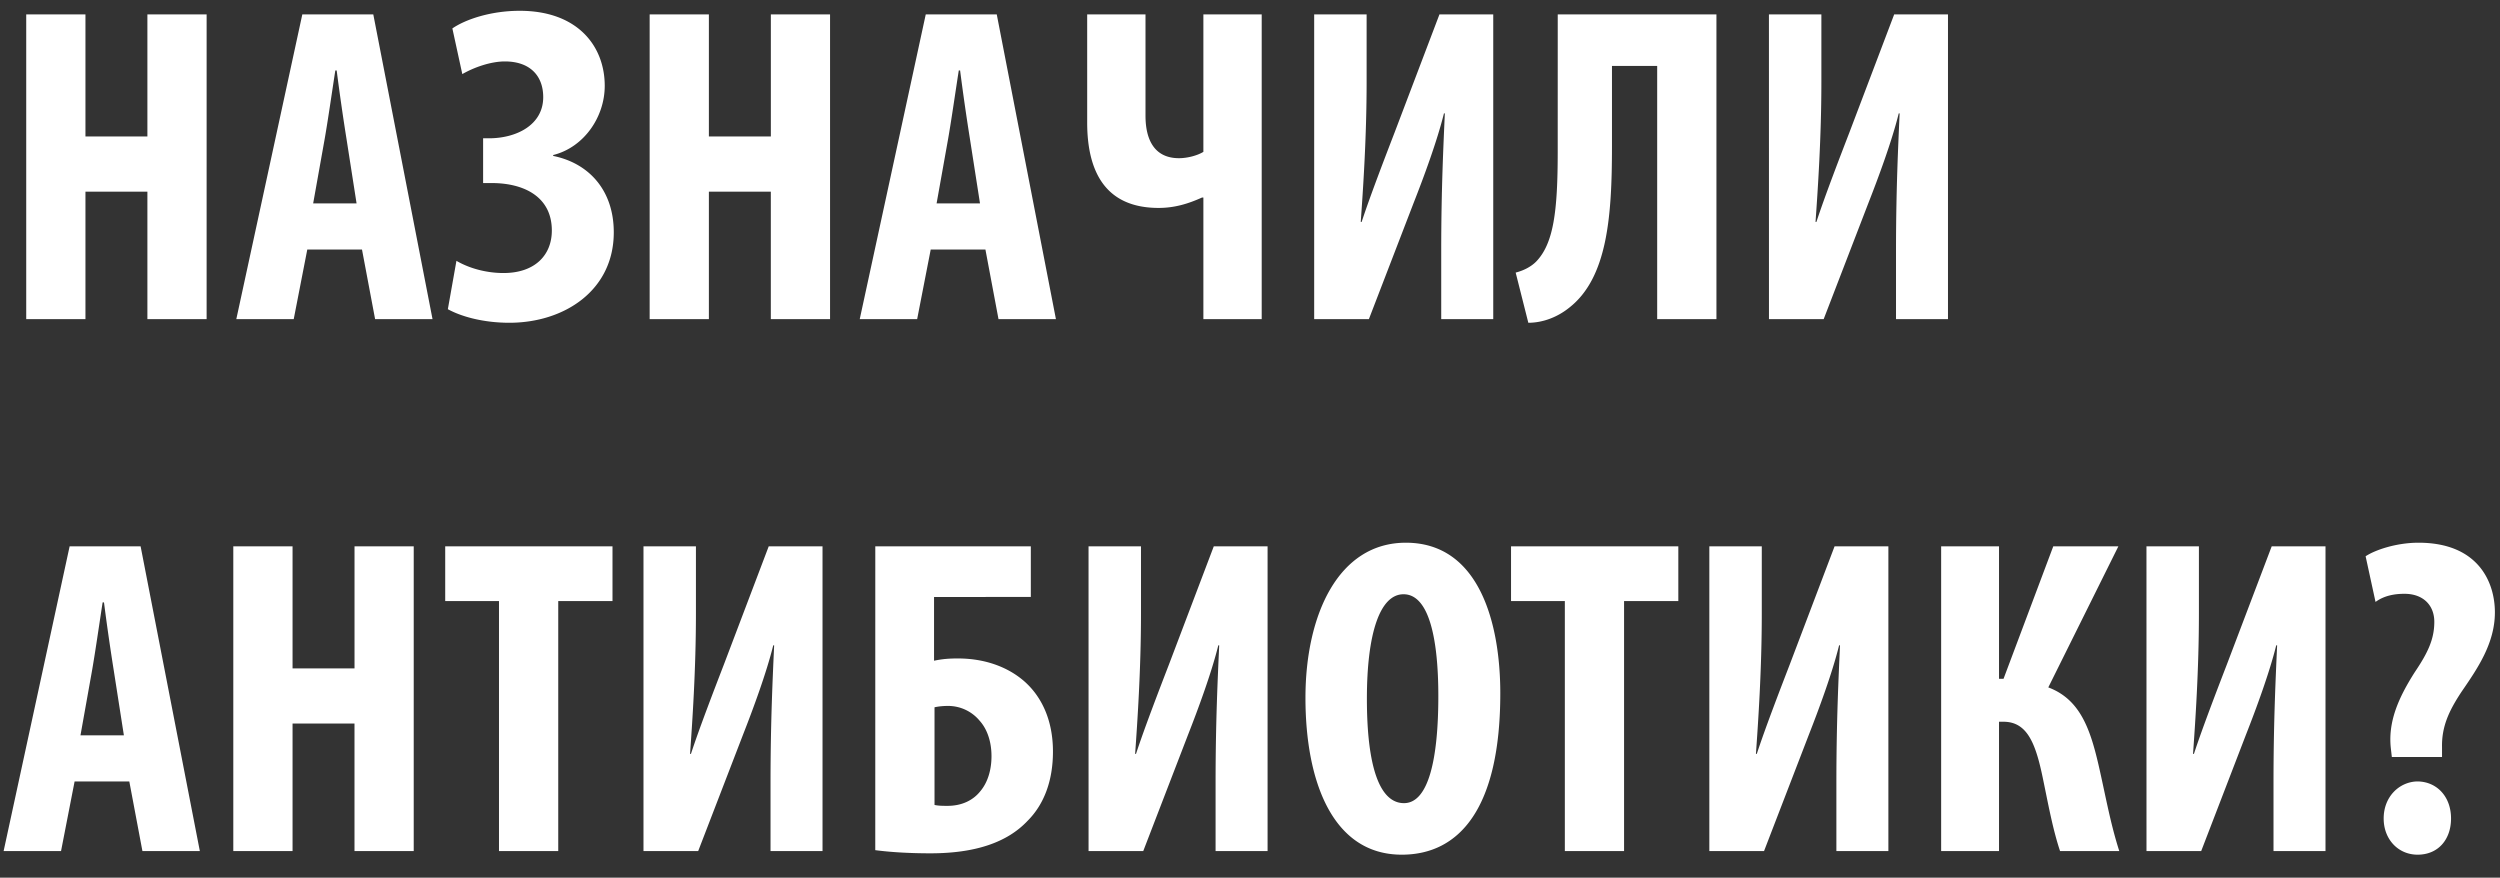 <svg xmlns="http://www.w3.org/2000/svg" fill="none" viewBox="0 0 94 33"><rect x="0" y="0" width="94" height="33" fill="#333333" stroke="none"/><path fill="#fff" d="M.986.542h2.227v4.59h2.329V.542h2.227V12H5.542V7.206H3.213V12H.986zm12.625 8.84h-2.057L11.044 12H8.885L11.367.542h2.669L16.263 12h-2.159zm-1.836-1.734h1.632l-.374-2.397a87 87 0 0 1-.374-2.601h-.051c-.119.765-.289 1.955-.408 2.618zm5.608-4.862-.374-1.717c.493-.34 1.445-.663 2.533-.663 2.176 0 3.196 1.326 3.196 2.822 0 1.173-.782 2.312-1.938 2.601v.034c1.343.272 2.278 1.292 2.278 2.873 0 2.193-1.87 3.4-3.927 3.4-.952 0-1.785-.221-2.312-.51l.323-1.819c.493.289 1.139.459 1.768.459 1.19 0 1.819-.68 1.819-1.598 0-1.275-1.054-1.785-2.261-1.785h-.323V5.2h.22c1.02 0 2.04-.493 2.04-1.547 0-.799-.492-1.343-1.444-1.343-.527 0-1.156.221-1.598.476M24.427.542h2.227v4.59h2.33V.542h2.226V12h-2.227V7.206h-2.329V12h-2.227zm12.625 8.84h-2.057L34.485 12h-2.159L34.808.542h2.67L39.703 12h-2.159zm-1.836-1.734h1.632l-.374-2.397A87 87 0 0 1 36.1 2.65h-.05c-.12.765-.29 1.955-.409 2.618zM40.878.542h2.193V4.35c0 .935.357 1.598 1.258 1.598.323 0 .697-.102.918-.238V.542h2.193V12h-2.193V7.427h-.051c-.527.238-1.037.391-1.632.391-1.972 0-2.686-1.326-2.686-3.213zm8.535 0h1.972v2.533c0 2.108-.136 4.08-.221 5.27h.034c.323-.986.9-2.482 1.24-3.366L54.123.542h2.023V12H54.19V9.416c0-2.295.085-3.995.136-5.151h-.034c-.255 1.037-.765 2.414-1.14 3.366L51.47 12h-2.057zm9.158 0h5.967V12H62.31V2.48h-1.7v3.026c0 2.635-.17 4.947-1.615 6.069-.425.34-.97.561-1.53.561l-.476-1.887c.272-.068.56-.204.765-.408.663-.68.816-1.904.816-4.131zm7.941 0h1.972v2.533c0 2.108-.136 4.08-.22 5.27h.033c.323-.986.901-2.482 1.241-3.366L71.221.542h2.023V12H71.29V9.416c0-2.295.085-3.995.136-5.151h-.034c-.255 1.037-.765 2.414-1.139 3.366L68.57 12h-2.057zm-61.65 28.84H2.805L2.295 32H.136l2.482-11.458h2.669L7.514 32H5.355zm-1.836-1.734h1.632l-.374-2.397a87 87 0 0 1-.374-2.601h-.051c-.119.765-.289 1.955-.408 2.618zm5.746-7.106H11v4.59h2.33v-4.59h2.226V32h-2.227v-4.794H11V32H8.772zM18.762 32v-9.401H16.74v-2.057h6.29v2.057h-2.04V32zm5.433-11.458h1.972v2.533c0 2.108-.136 4.08-.221 5.27h.034c.323-.986.901-2.482 1.241-3.366l1.683-4.437h2.023V32h-1.955v-2.584c0-2.295.085-3.995.136-5.151h-.034c-.255 1.037-.765 2.414-1.139 3.366L26.252 32h-2.057zm8.716 0h5.848v1.904H35.12v2.397c.323-.068.578-.085.9-.085.987 0 1.854.306 2.483.85.68.595 1.088 1.496 1.088 2.652 0 1.105-.34 1.989-.952 2.601-.782.833-2.006 1.224-3.655 1.224-.85 0-1.564-.051-2.074-.119zm2.227 6.052v3.672c.153.034.306.034.493.034.527 0 .952-.204 1.224-.544.289-.34.425-.816.425-1.326 0-.527-.153-1.003-.442-1.326a1.54 1.54 0 0 0-1.19-.561q-.28 0-.51.051m5.791-6.052h1.972v2.533c0 2.108-.136 4.08-.22 5.27h.033c.323-.986.901-2.482 1.241-3.366l1.683-4.437h2.023V32h-1.955v-2.584c0-2.295.085-3.995.136-5.151h-.034c-.255 1.037-.765 2.414-1.139 3.366L42.986 32H40.93zm11.93-.136c2.77 0 3.552 3.043 3.552 5.661 0 4.318-1.53 6.069-3.706 6.069-2.6 0-3.62-2.754-3.62-5.899 0-3.128 1.24-5.831 3.773-5.831m-.086 1.938c-.884 0-1.377 1.462-1.377 3.927 0 2.601.493 3.927 1.394 3.927.935 0 1.292-1.7 1.292-4.029 0-2.006-.306-3.825-1.309-3.825M58.838 32v-9.401h-2.023v-2.057h6.29v2.057h-2.04V32zm5.433-11.458h1.972v2.533c0 2.108-.136 4.08-.22 5.27h.033c.323-.986.901-2.482 1.241-3.366l1.683-4.437h2.023V32h-1.955v-2.584c0-2.295.085-3.995.136-5.151h-.034c-.255 1.037-.765 2.414-1.139 3.366L66.328 32h-2.057zm8.716 0h2.176v4.981h.17l1.87-4.981h2.448l-2.635 5.304c1.173.442 1.564 1.513 1.887 2.907.255 1.105.442 2.193.782 3.247h-2.227c-.272-.816-.442-1.751-.629-2.652-.272-1.343-.578-2.21-1.496-2.21h-.17V32h-2.176zm7.72 0h1.972v2.533c0 2.108-.136 4.08-.221 5.27h.034c.323-.986.9-2.482 1.24-3.366l1.684-4.437h2.023V32h-1.955v-2.584c0-2.295.085-3.995.136-5.151h-.034c-.255 1.037-.765 2.414-1.14 3.366L82.765 32h-2.057zm11.113 7.922h-1.887l-.035-.306c-.118-1.003.273-1.904.901-2.89.493-.731.731-1.241.731-1.887 0-.629-.424-1.054-1.121-1.054-.375 0-.766.068-1.089.306l-.373-1.717c.356-.238 1.156-.51 1.989-.51 2.243 0 2.872 1.479 2.872 2.618 0 1.173-.663 2.125-1.258 2.992-.459.697-.748 1.292-.73 2.091zm-.918 3.672c-.731 0-1.276-.578-1.276-1.36 0-.833.596-1.377 1.258-1.394.731 0 1.275.561 1.275 1.394 0 .782-.476 1.36-1.258 1.36"/></svg>
